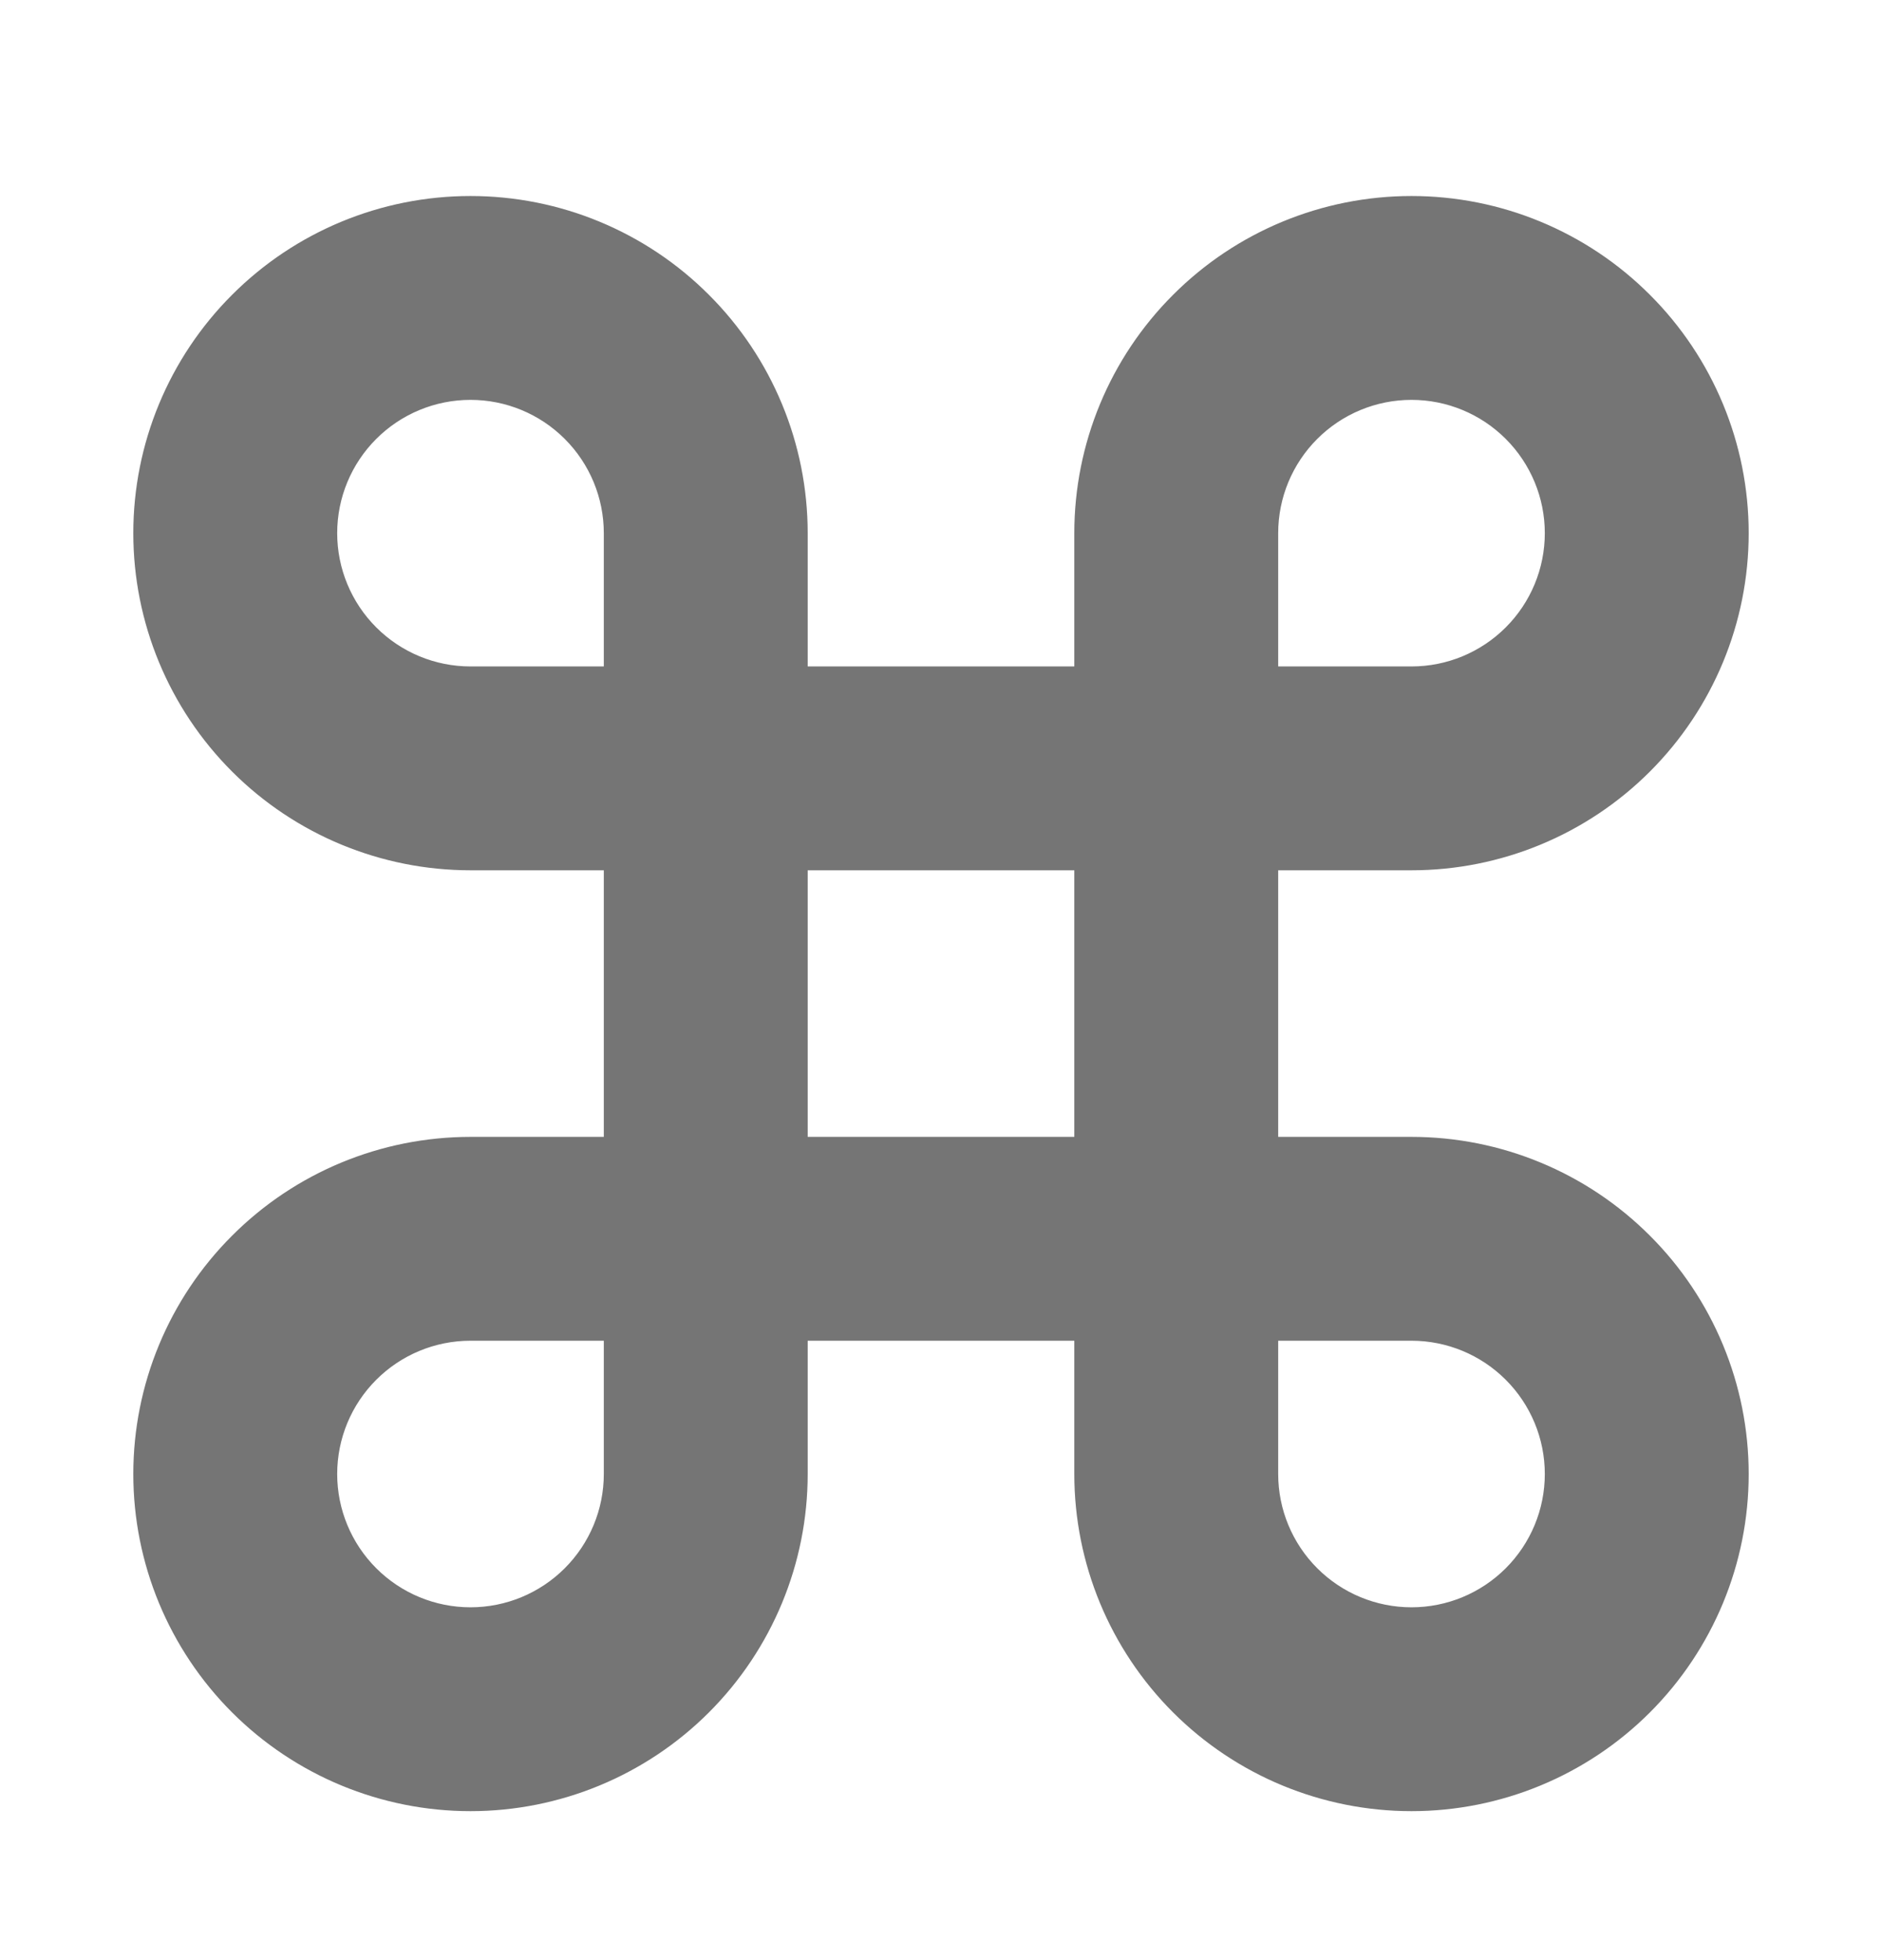 <svg width="24" height="25" viewBox="0 0 24 25" fill="none" xmlns="http://www.w3.org/2000/svg">
<path d="M8.934 3.866C8.156 3.087 7.101 2.65 6 2.65C4.899 2.65 3.844 3.087 3.066 3.866C2.287 4.644 1.85 5.699 1.85 6.8C1.85 7.901 2.287 8.956 3.066 9.735C3.844 10.513 4.899 10.95 6 10.95H7.85V14.65H6C4.899 14.65 3.844 15.087 3.066 15.866C2.287 16.644 1.85 17.699 1.85 18.8C1.85 19.901 2.287 20.956 3.066 21.735C3.844 22.513 4.899 22.95 6 22.95C7.101 22.95 8.156 22.513 8.934 21.735C9.713 20.956 10.15 19.901 10.15 18.8V16.95H13.85V18.8C13.85 19.901 14.287 20.956 15.066 21.735C15.844 22.513 16.899 22.95 18 22.95C19.101 22.95 20.156 22.513 20.934 21.735C21.713 20.956 22.15 19.901 22.15 18.8C22.15 17.699 21.713 16.644 20.934 15.866C20.156 15.087 19.101 14.65 18 14.65H16.15V10.95H18C19.101 10.95 20.156 10.513 20.934 9.735C21.713 8.956 22.15 7.901 22.15 6.8C22.15 5.699 21.713 4.644 20.934 3.866C20.156 3.087 19.101 2.65 18 2.65C16.899 2.65 15.844 3.087 15.066 3.866C14.287 4.644 13.85 5.699 13.85 6.8V8.65H10.15V6.8C10.15 5.699 9.713 4.644 8.934 3.866ZM16.692 20.108C16.345 19.761 16.15 19.291 16.15 18.8V16.95H18C18.491 16.95 18.961 17.145 19.308 17.492C19.655 17.839 19.85 18.309 19.85 18.8C19.85 19.291 19.655 19.761 19.308 20.108C18.961 20.455 18.491 20.65 18 20.65C17.509 20.65 17.039 20.455 16.692 20.108ZM10.15 14.65V10.95H13.85V14.65H10.15ZM4.692 17.492C5.039 17.145 5.509 16.95 6 16.95H7.85V18.8C7.85 19.291 7.655 19.761 7.308 20.108C6.961 20.455 6.491 20.65 6 20.65C5.509 20.65 5.039 20.455 4.692 20.108C4.345 19.761 4.15 19.291 4.15 18.8C4.15 18.309 4.345 17.839 4.692 17.492ZM7.308 5.492C7.655 5.839 7.85 6.309 7.85 6.8V8.65H6C5.509 8.65 5.039 8.455 4.692 8.108C4.345 7.761 4.15 7.291 4.15 6.8C4.15 6.309 4.345 5.839 4.692 5.492C5.039 5.145 5.509 4.95 6 4.95C6.491 4.95 6.961 5.145 7.308 5.492ZM19.308 8.108C18.961 8.455 18.491 8.65 18 8.65H16.15V6.8C16.15 6.309 16.345 5.839 16.692 5.492C17.039 5.145 17.509 4.95 18 4.95C18.491 4.95 18.961 5.145 19.308 5.492C19.655 5.839 19.85 6.309 19.85 6.8C19.85 7.291 19.655 7.761 19.308 8.108Z" fill="#757575" stroke="#757575" stroke-width="0.3"/>
</svg>
